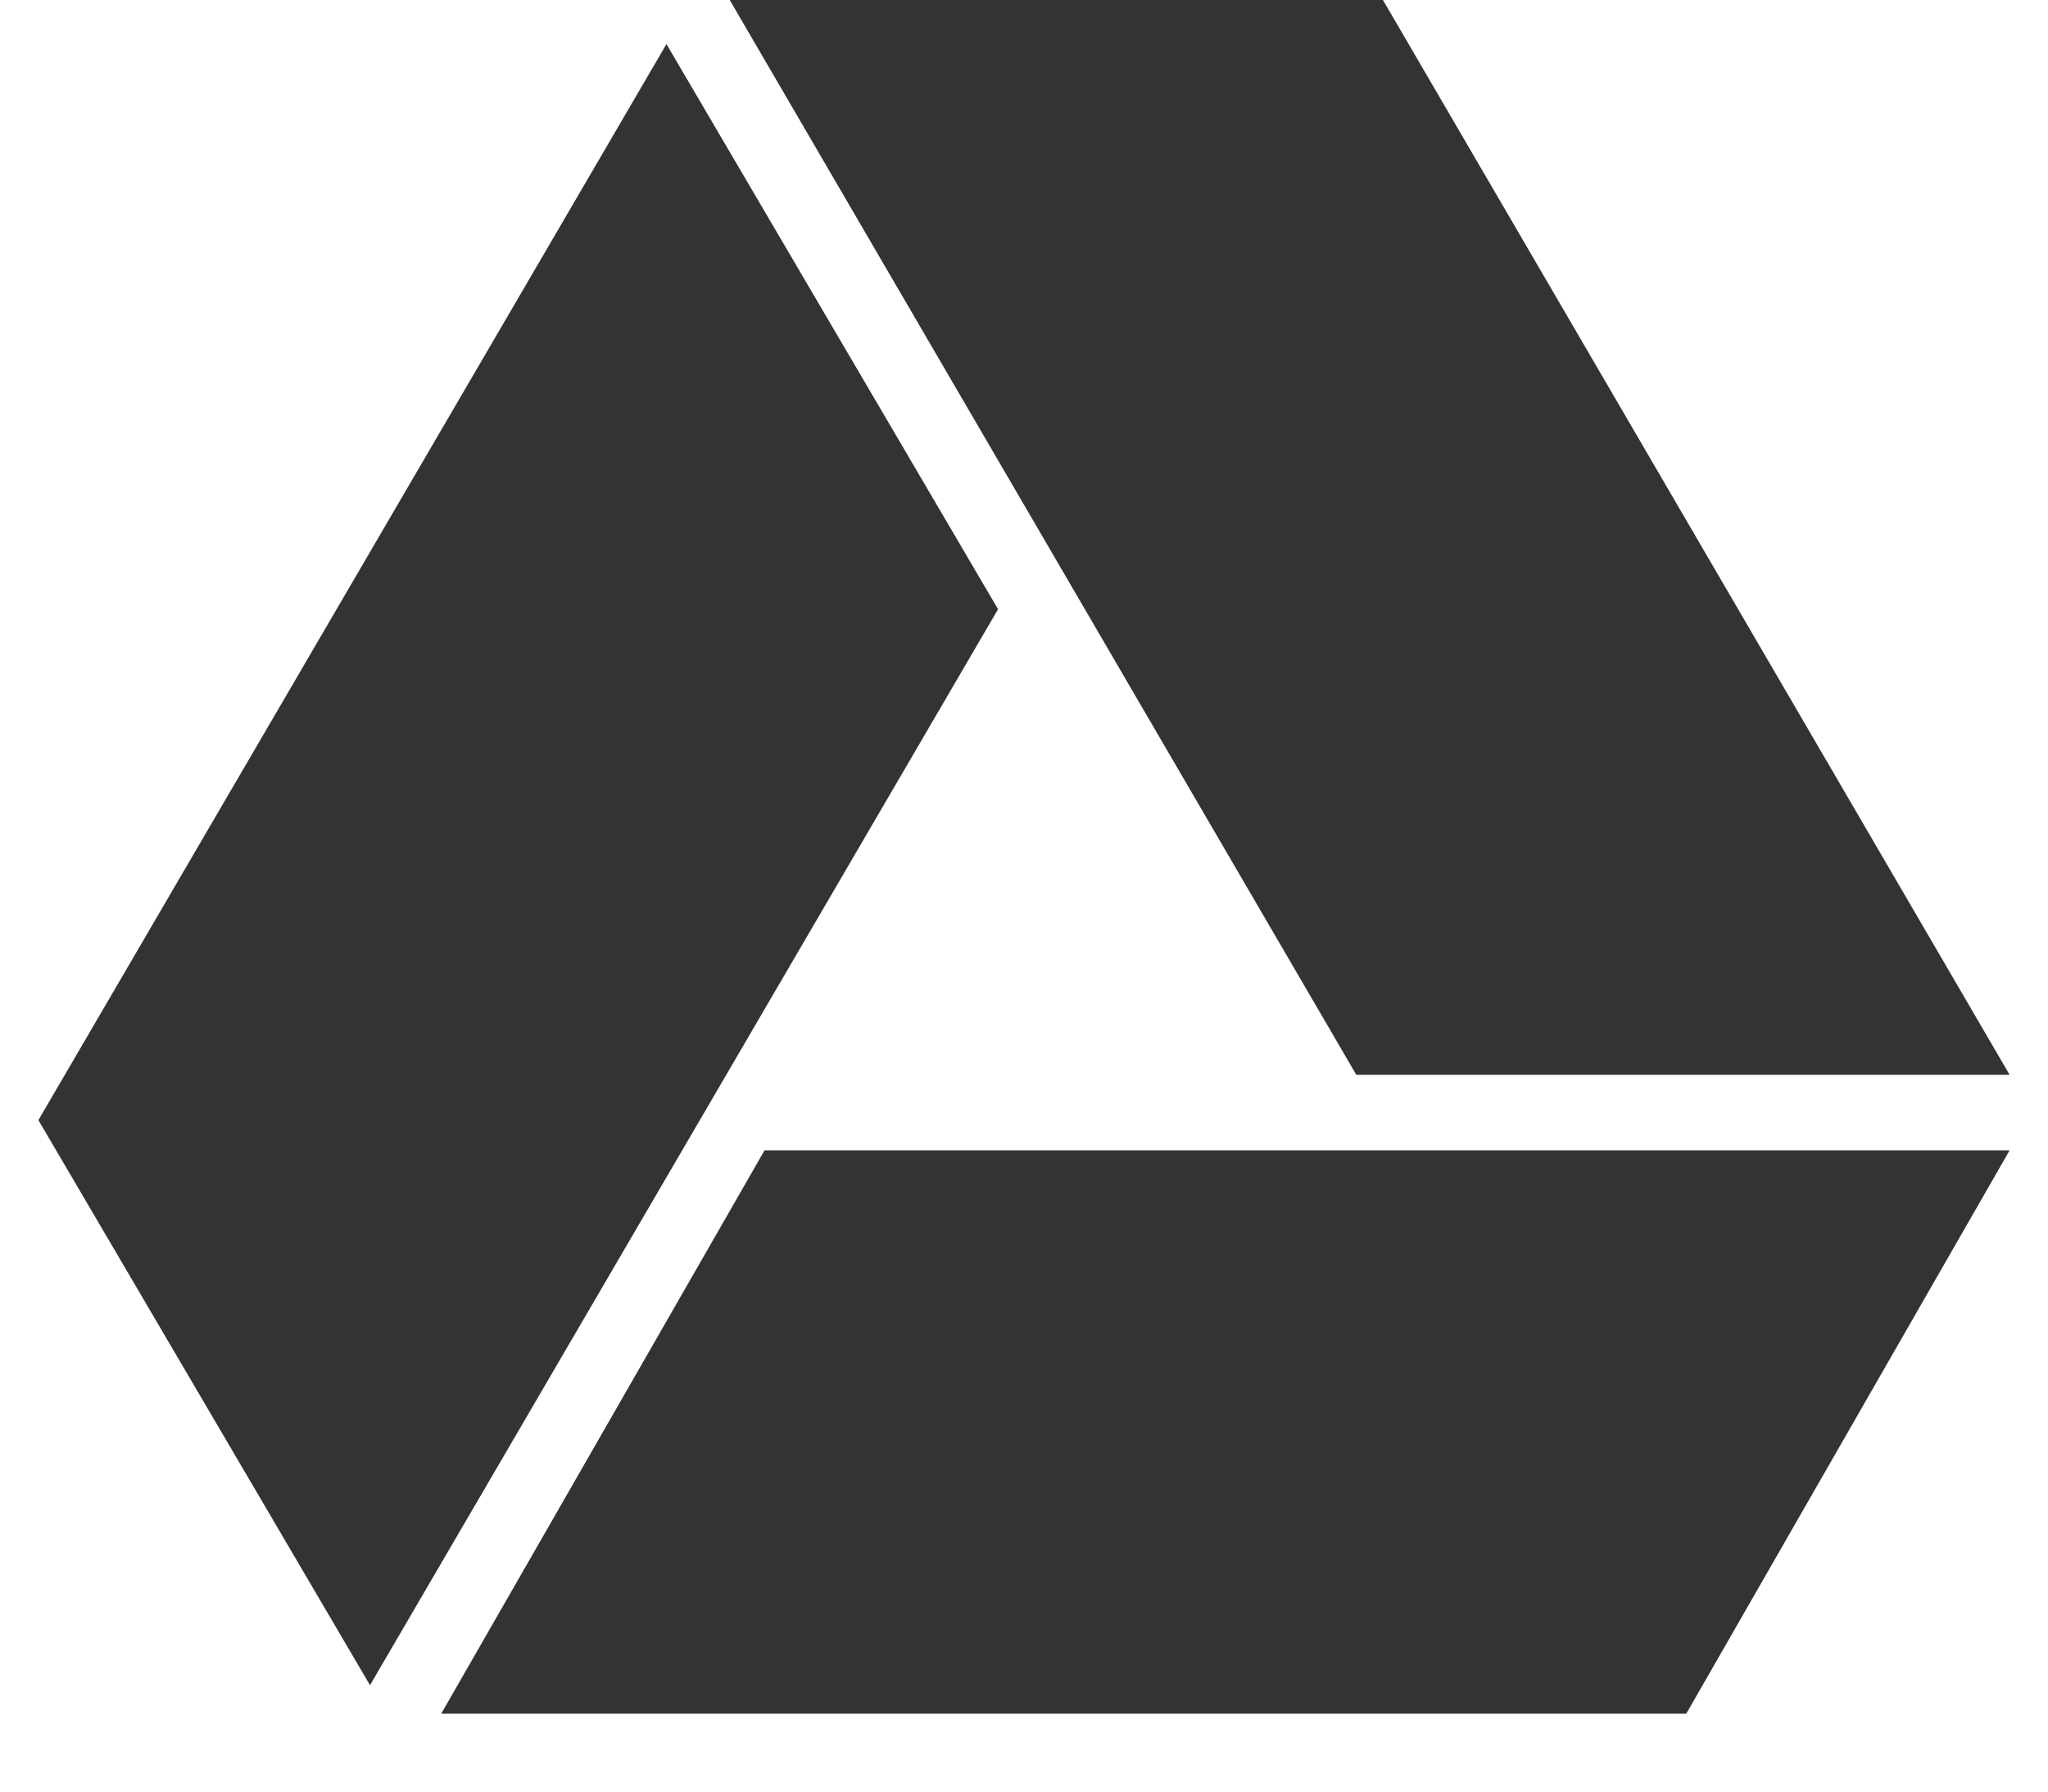<svg xmlns:xlink="http://www.w3.org/1999/xlink" xmlns="http://www.w3.org/2000/svg" width="24" height="21"><defs><symbol id="from-gdrive" viewBox="0 0 26 23" fill="#333333">
        <path d="M17.607,0l8.043,13.798h-8.385L9.223,0H17.607z M25.65,14.768L21.5,22H5.52l4.15-7.232H25.65z M12.667,7.821L4.606,21.634L0.35,14.38L8.411,0.566L12.667,7.821z" fill="#333333"></path>
    </symbol></defs><use xlink:href="#from-gdrive" fill="#FFFFFF"></use></svg>